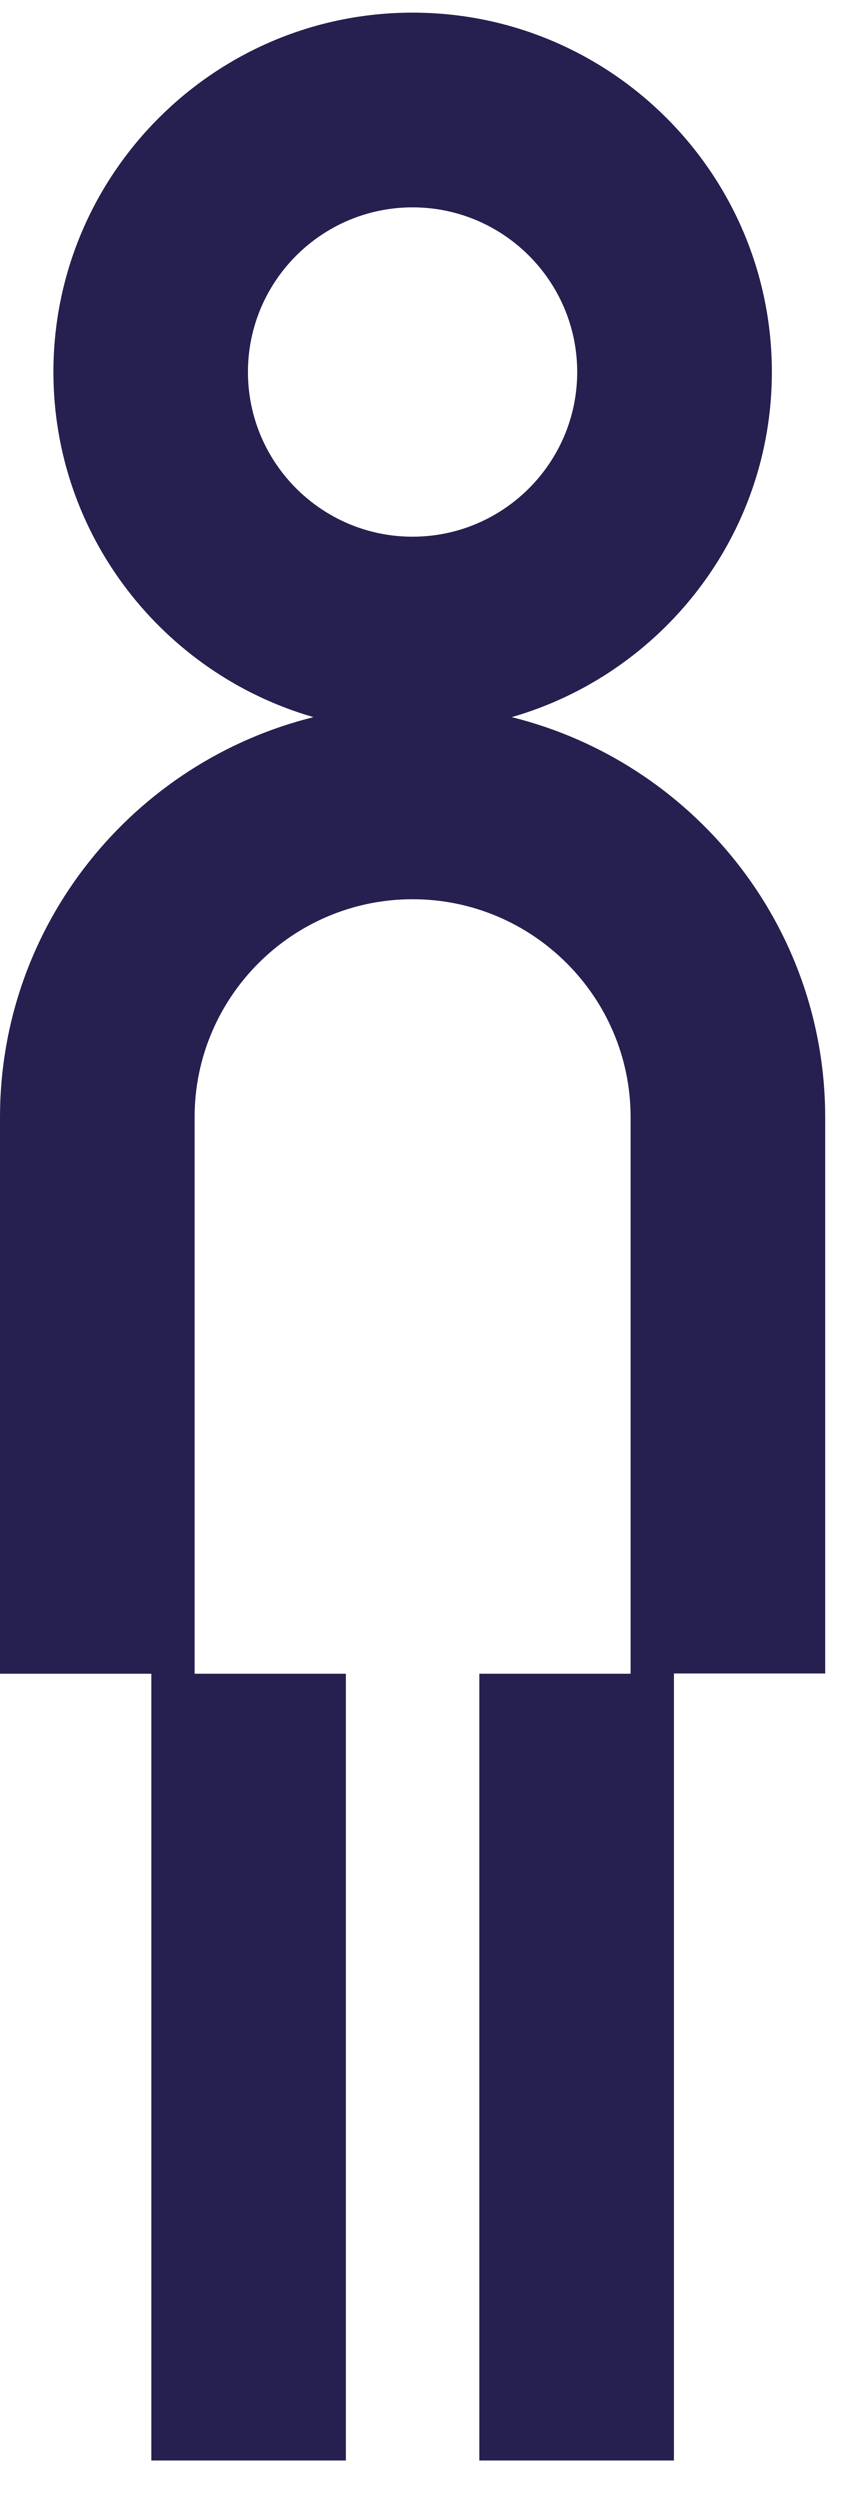 <?xml version="1.0" encoding="UTF-8"?>
<svg width="13px" height="38px" viewBox="0 0 13 38" version="1.1" xmlns="http://www.w3.org/2000/svg" xmlns:xlink="http://www.w3.org/1999/xlink">
    <!-- Generator: Sketch 61 (89581) - https://sketch.com -->
    <title>Shape Copy 12</title>
    <desc>Created with Sketch.</desc>
    <g id="final-mobile" stroke="none" stroke-width="1" fill="none" fill-rule="evenodd">
        <g id="Results-A-2" transform="translate(-104, -711)" fill="#25204F" fill-rule="nonzero">
            <g id="Shape-Copy-12" transform="translate(104, 711.192)">
                <path d="M7.781,10.709 C10.061,10.053 11.736,7.952 11.736,5.463 C11.736,2.45 9.286,-8.8817842e-14 6.274,-8.8817842e-14 C3.262,-8.8817842e-14 0.812,2.45 0.812,5.463 C0.812,7.951 2.486,10.052 4.766,10.709 C2.034,11.387 2.39808173e-13,13.852 2.39808173e-13,16.79 L2.39808173e-13,25.25 L2.301,25.25 L2.301,37.209 L5.259,37.209 L5.259,25.25 L2.959,25.25 L2.959,16.79 C2.959,14.963 4.446,13.477 6.273,13.477 C8.1,13.477 9.588,14.963 9.588,16.79 L9.588,25.25 L7.288,25.25 L7.288,37.209 L10.247,37.209 L10.247,25.246 L12.547,25.246 L12.547,16.79 C12.545,13.852 10.513,11.387 7.781,10.709 Z M3.77,5.463 C3.77,4.082 4.893,2.96 6.273,2.96 C7.653,2.96 8.776,4.082 8.776,5.463 C8.776,6.843 7.653,7.966 6.273,7.966 C4.893,7.967 3.77,6.844 3.77,5.463 Z" id="Shape-Copy-3"></path>
            </g>
        </g>
    </g>
</svg>